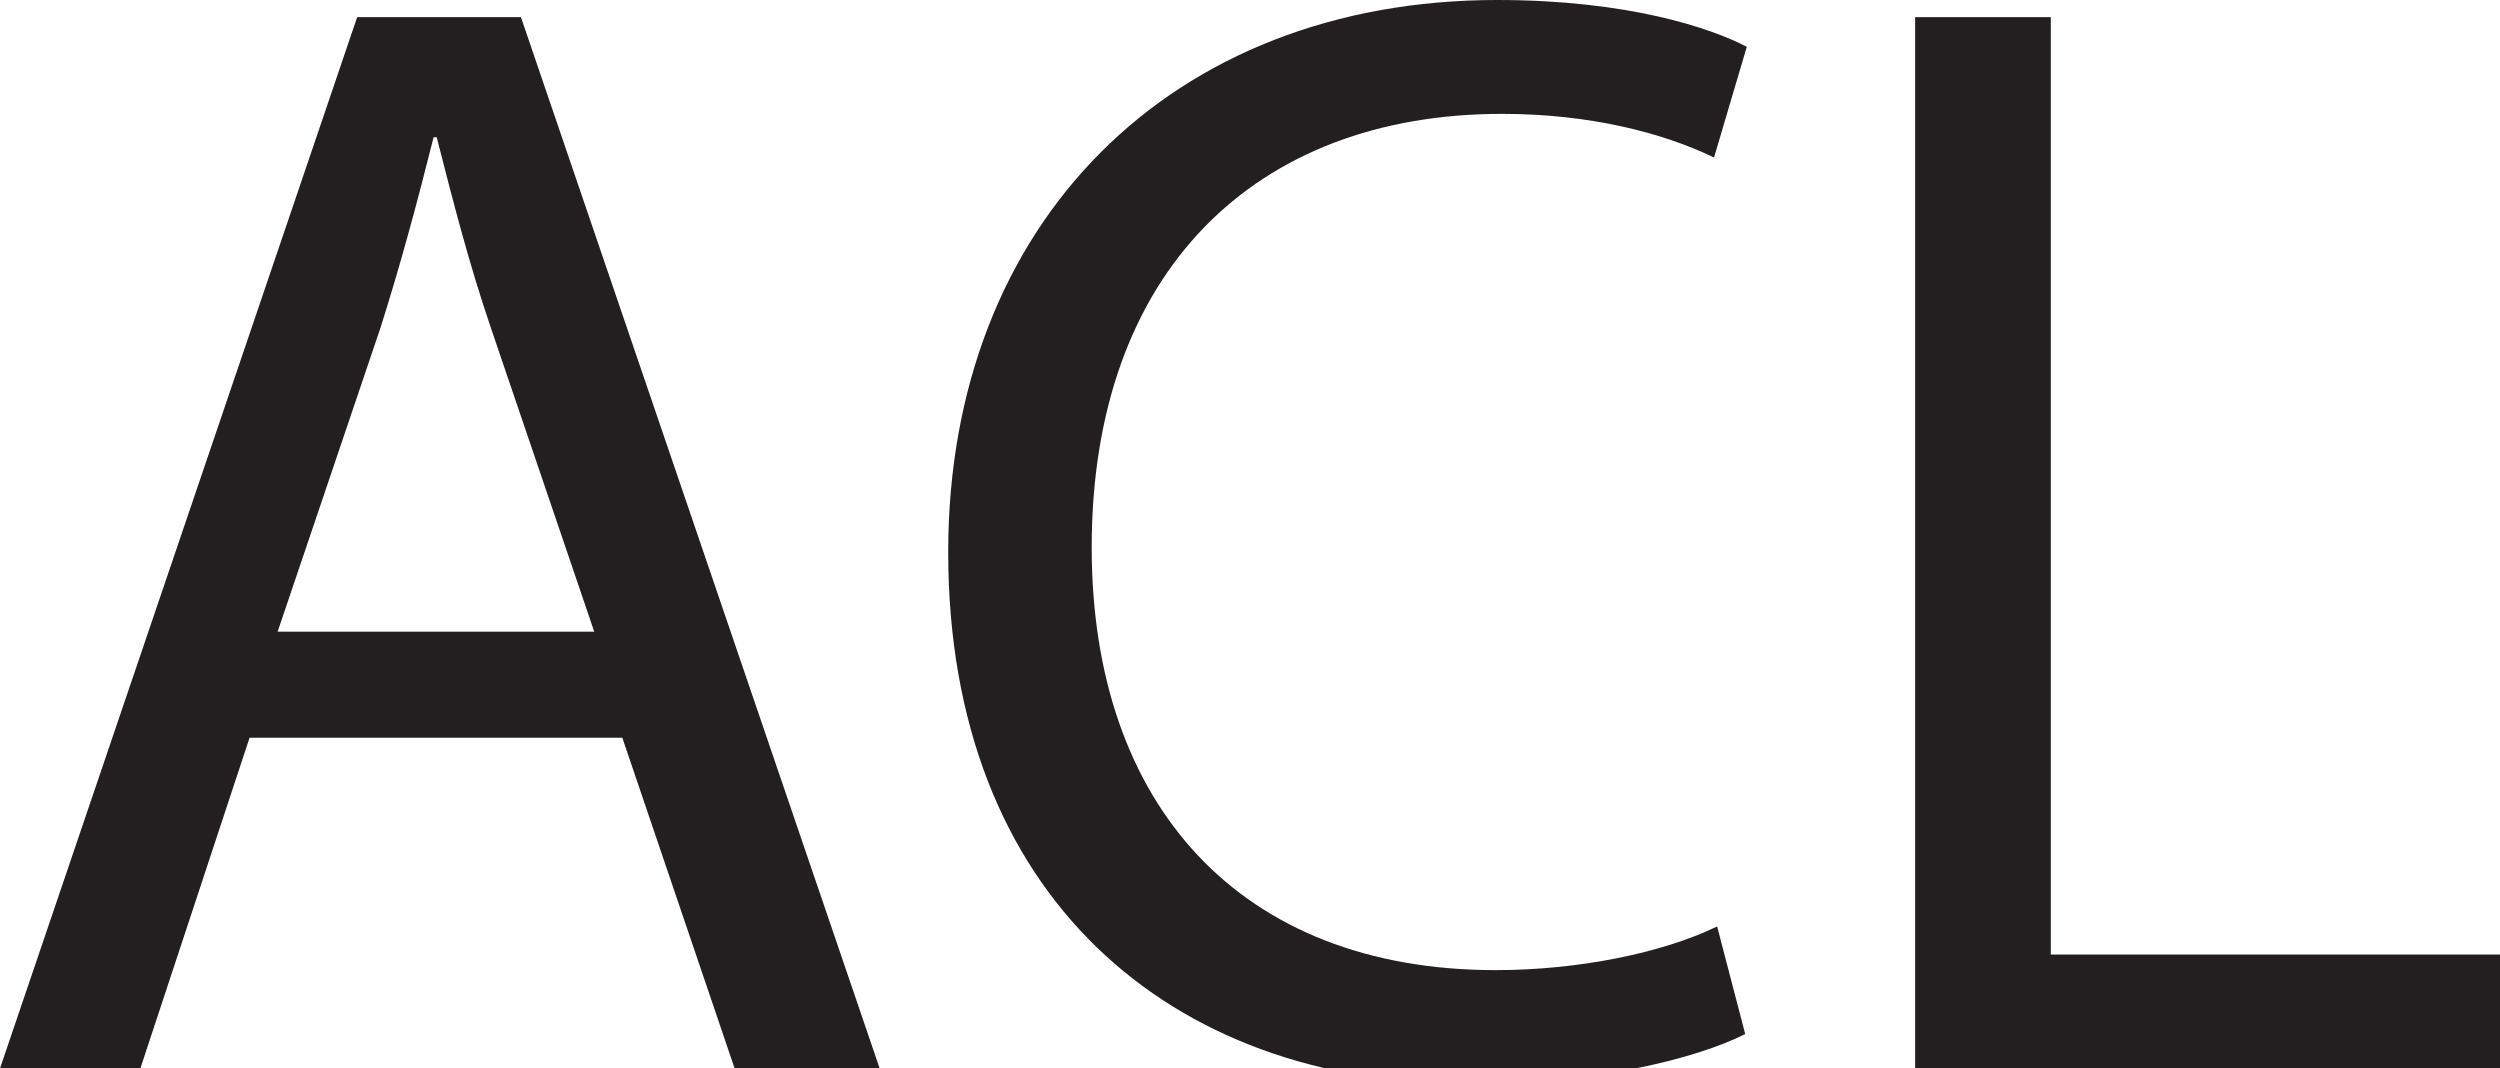 <?xml version="1.0" encoding="utf-8"?>
<!-- Generator: Adobe Illustrator 16.0.0, SVG Export Plug-In . SVG Version: 6.00 Build 0)  -->
<!DOCTYPE svg PUBLIC "-//W3C//DTD SVG 1.1//EN" "http://www.w3.org/Graphics/SVG/1.1/DTD/svg11.dtd">
<svg version="1.1" id="Layer_1" xmlns="http://www.w3.org/2000/svg" xmlns:xlink="http://www.w3.org/1999/xlink" x="0px" y="0px"
	 width="525.36px" height="224.517px" viewBox="0 0 525.36 224.517" enable-background="new 0 0 525.36 224.517"
	 xml:space="preserve">
<g>
	<path fill="#231F20" d="M52.442,155.032l-22.944,69.484H0L75.057,3.605h34.415l75.385,220.912h-30.48l-23.599-69.484H52.442z
		 M124.875,132.743l-21.632-63.585c-4.916-14.422-8.192-27.533-11.471-40.315h-0.656c-3.278,13.111-6.883,26.549-11.144,39.986
		L58.34,132.743H124.875z"/>
	<path fill="#231F20" d="M366.746,217.306c-10.489,5.244-31.466,10.488-58.341,10.488c-62.274,0-109.144-39.332-109.144-111.767
		C199.261,46.87,246.131,0,314.633,0c27.531,0,44.903,5.898,52.442,9.833l-6.884,23.271c-10.815-5.243-26.22-9.177-44.576-9.177
		c-51.786,0-86.2,33.104-86.2,91.117c0,54.082,31.139,88.823,84.889,88.823c17.372,0,35.072-3.605,46.543-9.178L366.746,217.306z"/>
	<path fill="#231F20" d="M402.452,3.605h28.513V200.59h94.396v23.927H402.452V3.605z"/>
</g>
</svg>
